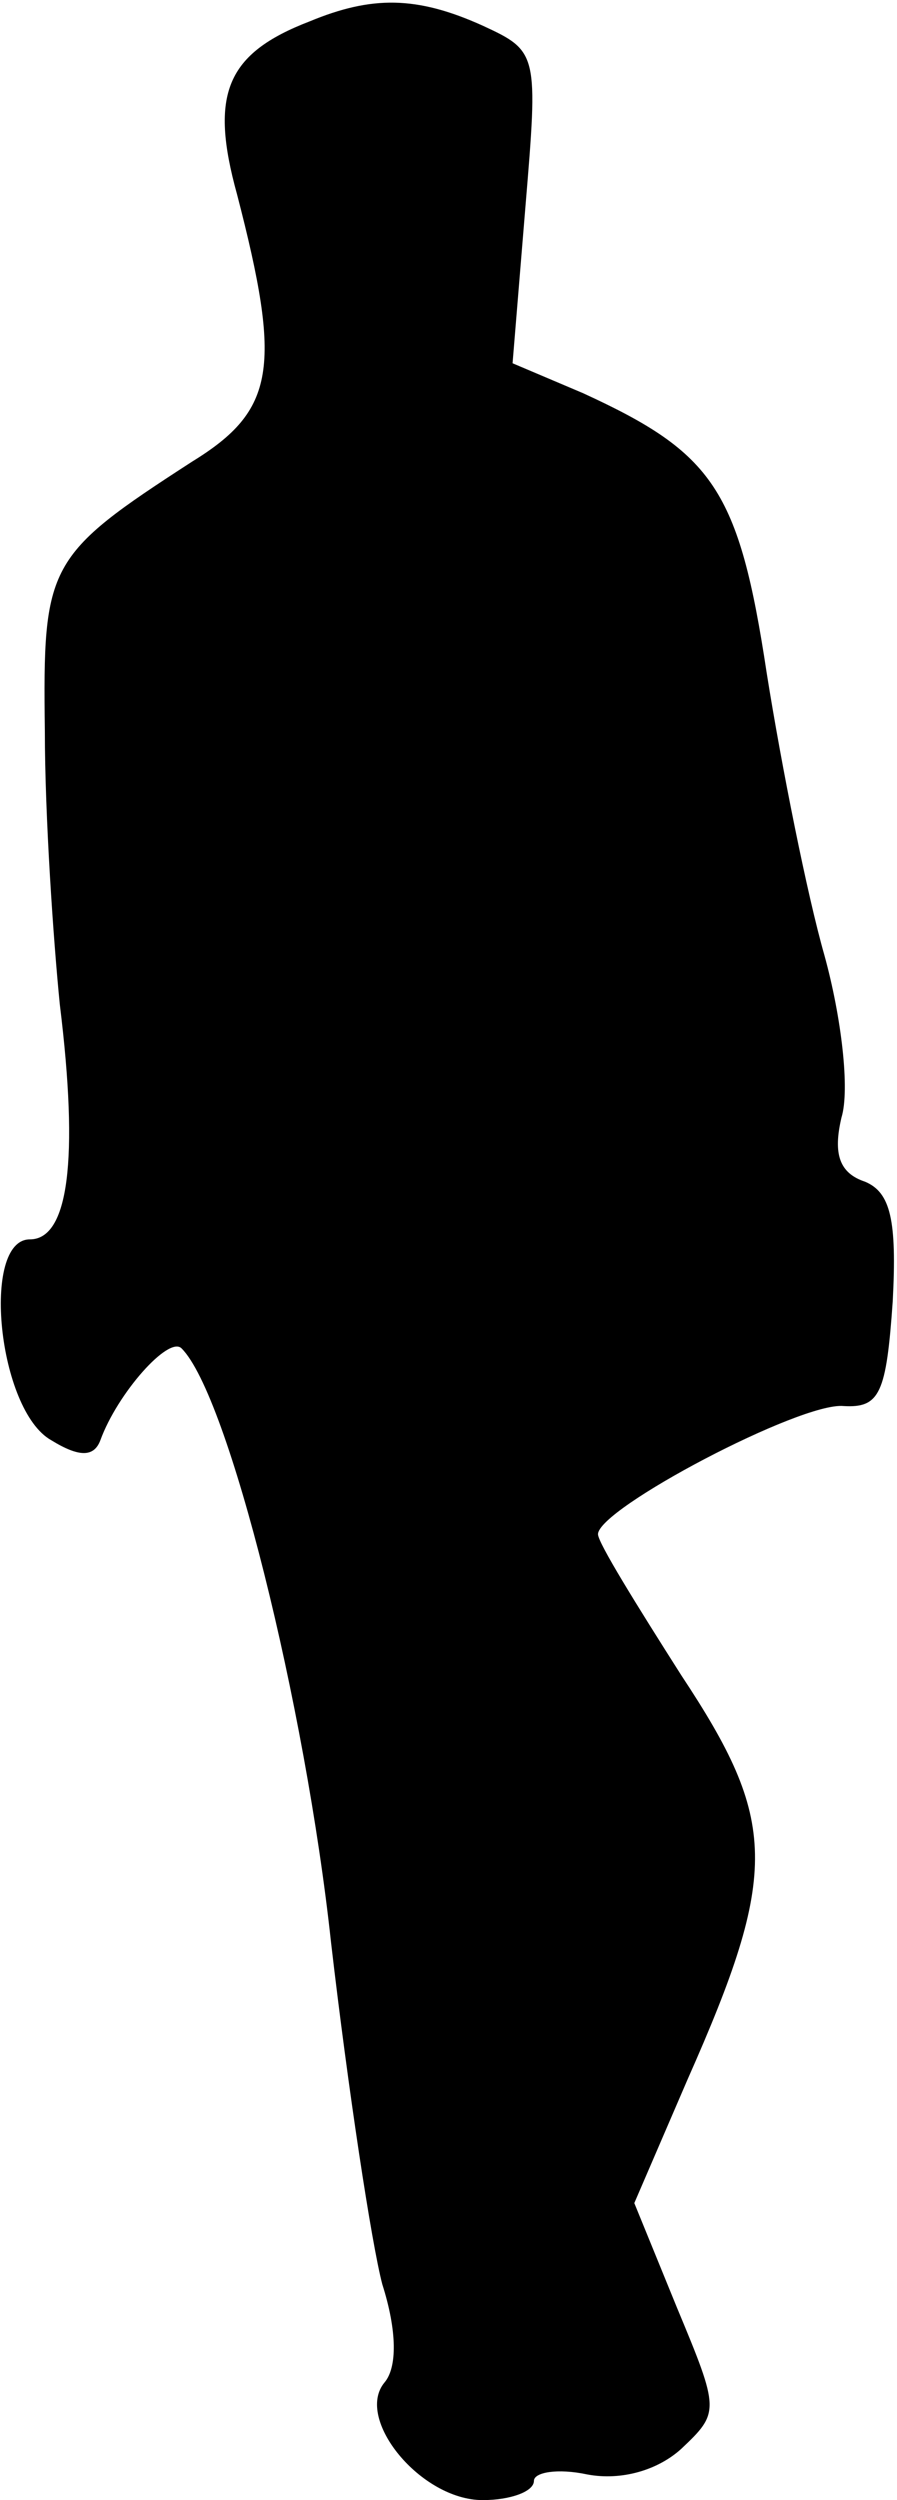 <?xml version="1.0" standalone="no"?>
<!DOCTYPE svg PUBLIC "-//W3C//DTD SVG 20010904//EN"
 "http://www.w3.org/TR/2001/REC-SVG-20010904/DTD/svg10.dtd">
<svg version="1.0" xmlns="http://www.w3.org/2000/svg"
 width="42pt" height="117pt" viewBox="0 0 42 117"
 preserveAspectRatio="xMidYMid meet">
<g transform="translate(0,117) scale(0.1,-0.1)"
fill="#000000" stroke="none">
<path fill="#000000" stroke="none" d="M145 1160 c-39 -15 -47 -34 -34 -81 21
-81 18 -101 -21 -125 -68 -44 -70 -48 -69 -126 0 -40 4 -98 7 -128 9 -73 4
-110 -14 -110 -23 0 -15 -80 10 -94 13 -8 20 -8 23 0 8 22 32 49 38 43 22 -22
58 -167 70 -278 8 -69 19 -141 24 -160 7 -22 7 -39 1 -46 -14 -17 17 -55 46
-55 13 0 24 4 24 9 0 4 11 6 25 3 16 -3 33 2 44 12 18 17 18 18 -2 66 l-20 49
25 58 c43 97 42 121 -3 189 -21 33 -39 62 -39 66 0 12 95 62 115 60 17 -1 20
6 23 49 2 38 -1 51 -13 56 -12 4 -15 13 -11 30 4 13 0 47 -8 76 -8 28 -20 88
-27 132 -13 86 -25 103 -86 131 l-33 14 6 73 c6 72 6 73 -20 85 -31 14 -52 14
-81 2z"/>
</g>
</svg>
